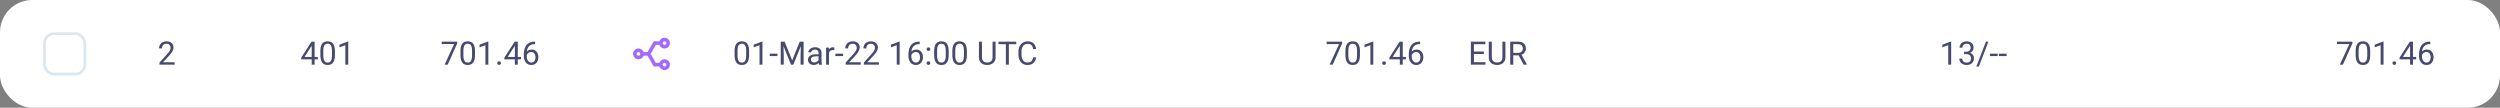 <svg xmlns="http://www.w3.org/2000/svg" fill="none" viewBox="0 0 928 40"><rect x="0" y="0" width="928" height="40" fill="#808080" stroke="none"/><rect width="928" height="40" fill="#fff" rx="12"/><rect width="15" height="15" x="16.5" y="12.5" fill="#fff" rx="3.5"/><rect width="15" height="15" x="16.5" y="12.5" stroke="#DAE6F0" rx="3.5"/><path fill="#32375E" d="M64.799 23.11V24h-5.584v-.78l2.795-3.11c.343-.383.61-.708.797-.973.191-.27.324-.51.398-.721.078-.215.117-.434.117-.656 0-.282-.058-.535-.175-.762a1.318 1.318 0 0 0-.504-.55 1.516 1.516 0 0 0-.809-.206c-.379 0-.695.074-.95.223a1.37 1.37 0 0 0-.562.61 2.07 2.07 0 0 0-.187.902H59.05c0-.48.105-.92.316-1.319.211-.398.524-.715.938-.949.414-.238.923-.357 1.529-.357.539 0 1 .095 1.383.287.383.187.676.453.879.797.207.34.31.738.31 1.195 0 .25-.043.504-.129.762a3.86 3.86 0 0 1-.345.761 5.914 5.914 0 0 1-.51.75c-.191.246-.397.489-.615.727l-2.285 2.478h4.277zM117.975 21.129v.89h-6.164v-.638l3.82-5.912h.885l-.95 1.71-2.525 3.95h4.934zm-1.19-5.66V24h-1.084v-8.531h1.084zm7.529 3.586v1.3c0 .7-.062 1.29-.187 1.77s-.305.867-.539 1.16a2.051 2.051 0 0 1-.85.639 3.023 3.023 0 0 1-1.113.193c-.328 0-.631-.04-.908-.123a2.145 2.145 0 0 1-.75-.392 2.39 2.39 0 0 1-.563-.715 3.842 3.842 0 0 1-.357-1.067 7.687 7.687 0 0 1-.123-1.465v-1.3c0-.7.062-1.285.187-1.758.129-.473.311-.852.545-1.137.235-.289.516-.496.844-.62a3.139 3.139 0 0 1 1.113-.188c.332 0 .637.04.914.123a2.053 2.053 0 0 1 1.307 1.072c.156.285.275.635.357 1.049.082.414.123.9.123 1.459zm-1.089 1.476v-1.658c0-.383-.024-.719-.071-1.008a3.168 3.168 0 0 0-.193-.75 1.481 1.481 0 0 0-.328-.504 1.158 1.158 0 0 0-.451-.28 1.625 1.625 0 0 0-.569-.095c-.258 0-.486.05-.685.147a1.236 1.236 0 0 0-.504.451c-.133.207-.235.479-.305.814-.07.336-.105.745-.105 1.225v1.658c0 .383.021.721.064 1.014.047.293.115.547.205.762.09.21.199.384.328.521s.278.238.446.305c.172.062.361.094.568.094.266 0 .498-.051.697-.153.199-.101.366-.26.498-.474.137-.22.239-.498.305-.838.066-.344.1-.754.1-1.23zm6.046-5.11V24h-1.083v-7.225l-2.186.797v-.978l3.1-1.172h.169zM169.723 15.469v.61L166.189 24h-1.142l3.527-7.64h-4.617v-.891h5.766zm6.591 3.586v1.3c0 .7-.062 1.29-.187 1.77s-.305.867-.539 1.16a2.051 2.051 0 0 1-.85.639 3.023 3.023 0 0 1-1.113.193c-.328 0-.631-.04-.908-.123a2.145 2.145 0 0 1-.75-.392 2.39 2.39 0 0 1-.563-.715 3.842 3.842 0 0 1-.357-1.067 7.687 7.687 0 0 1-.123-1.465v-1.3c0-.7.062-1.285.187-1.758.129-.473.311-.852.545-1.137.235-.289.516-.496.844-.62a3.139 3.139 0 0 1 1.113-.188c.332 0 .637.04.914.123a2.053 2.053 0 0 1 1.307 1.072c.156.285.275.635.357 1.049.082.414.123.9.123 1.459zm-1.089 1.476v-1.658c0-.383-.024-.719-.071-1.008a3.168 3.168 0 0 0-.193-.75 1.481 1.481 0 0 0-.328-.504 1.158 1.158 0 0 0-.451-.28 1.625 1.625 0 0 0-.569-.095c-.258 0-.486.05-.685.147a1.236 1.236 0 0 0-.504.451c-.133.207-.235.479-.305.814-.07.336-.105.745-.105 1.225v1.658c0 .383.021.721.064 1.014.047.293.115.547.205.762.09.21.199.384.328.521s.278.238.446.305c.172.062.361.094.568.094.266 0 .498-.051.697-.153.199-.101.366-.26.498-.474.137-.22.239-.498.305-.838.066-.344.1-.754.1-1.23zm6.046-5.11V24h-1.083v-7.225l-2.186.797v-.978l3.1-1.172h.169zm3.323 8.005a.66.66 0 0 1 .17-.463c.117-.129.285-.194.504-.194.218 0 .384.065.498.194.117.125.175.28.175.463 0 .18-.058.332-.175.457-.114.125-.28.187-.498.187-.219 0-.387-.062-.504-.187a.653.653 0 0 1-.17-.457zm8.795-2.297v.89h-6.164v-.638l3.82-5.912h.885l-.95 1.71-2.525 3.95h4.934zm-1.19-5.66V24h-1.084v-8.531h1.084zm6.334-.012h.094v.92h-.094c-.574 0-1.054.094-1.441.281a2.352 2.352 0 0 0-.92.744 3.037 3.037 0 0 0-.492 1.043c-.098.387-.147.78-.147 1.178v1.254c0 .379.045.715.135 1.008.09.289.213.533.369.732.156.2.332.35.527.451.2.102.407.153.622.153.25 0 .472-.047.668-.14.195-.099.359-.233.492-.405.136-.176.24-.383.31-.621.071-.239.106-.5.106-.785 0-.254-.032-.498-.094-.733a1.96 1.96 0 0 0-.287-.633 1.382 1.382 0 0 0-.486-.44 1.363 1.363 0 0 0-.686-.163c-.301 0-.582.074-.844.222-.258.145-.47.336-.638.575-.165.234-.258.49-.282.767l-.574-.006c.055-.437.156-.81.305-1.119.152-.312.34-.566.562-.761.227-.2.479-.344.756-.434.281-.094.578-.14.891-.14.426 0 .793.08 1.101.24.309.16.563.375.762.644.199.266.346.566.44.902.097.332.146.674.146 1.026 0 .402-.057.78-.17 1.13-.113.352-.283.66-.51.926a2.29 2.29 0 0 1-.826.622 2.746 2.746 0 0 1-1.142.222c-.461 0-.864-.094-1.207-.281a2.589 2.589 0 0 1-.856-.762 3.482 3.482 0 0 1-.51-1.055 4.179 4.179 0 0 1-.17-1.177v-.51c0-.602.061-1.191.182-1.77.121-.578.33-1.101.627-1.57a3.218 3.218 0 0 1 1.248-1.119c.531-.277 1.209-.416 2.033-.416z" opacity=".9"/><path fill="#A269FD" d="M240.357 20.667h-1.471a2 2 0 1 1 .001-1.334h1.47l2.31-4h2.113a2 2 0 1 1 .001 1.333h-1.345L241.512 20l1.925 3.334h1.344a2 2 0 1 1 0 1.334h-2.114l-2.31-4zm6.31 2.666a.667.667 0 1 0 0 1.335.667.667 0 0 0 0-1.335zm-9.667-4a.667.667 0 1 0 0 1.335.667.667 0 0 0 0-1.335zm9.667-4a.667.667 0 1 0 0 1.335.667.667 0 0 0 0-1.335z"/><path fill="#32375E" d="M278.064 19.055v1.3c0 .7-.062 1.29-.187 1.77s-.305.867-.539 1.16a2.051 2.051 0 0 1-.85.639 3.023 3.023 0 0 1-1.113.193c-.328 0-.631-.04-.908-.123a2.145 2.145 0 0 1-.75-.392 2.39 2.39 0 0 1-.563-.715 3.842 3.842 0 0 1-.357-1.067 7.687 7.687 0 0 1-.123-1.465v-1.3c0-.7.062-1.285.187-1.758.129-.473.311-.852.545-1.137.235-.289.516-.496.844-.62a3.139 3.139 0 0 1 1.113-.188c.332 0 .637.04.914.123a2.053 2.053 0 0 1 1.307 1.072c.156.285.275.635.357 1.049.082.414.123.9.123 1.459zm-1.089 1.476v-1.658c0-.383-.024-.719-.071-1.008a3.168 3.168 0 0 0-.193-.75 1.481 1.481 0 0 0-.328-.504 1.158 1.158 0 0 0-.451-.28 1.625 1.625 0 0 0-.569-.095c-.258 0-.486.05-.685.147a1.236 1.236 0 0 0-.504.451c-.133.207-.235.479-.305.814-.07.336-.105.745-.105 1.225v1.658c0 .383.021.721.064 1.014.047.293.115.547.205.762.09.21.199.384.328.521s.278.238.446.305c.172.062.361.094.568.094.266 0 .498-.051.697-.153.199-.101.366-.26.498-.474.137-.22.239-.498.305-.838.066-.344.1-.754.1-1.23zm6.046-5.11V24h-1.083v-7.225l-2.186.797v-.978l3.1-1.172h.169zm5.561 4.507v.89h-2.859v-.89h2.859zm1.582-4.46h1.096l2.795 6.956 2.789-6.955h1.101L294.477 24h-.856l-3.457-8.531zm-.357 0h.966l.159 5.204V24h-1.125v-8.531zm7.523 0h.967V24h-1.125v-3.328l.158-5.203zm6.527 7.448v-3.264c0-.25-.05-.466-.152-.65a.999.999 0 0 0-.445-.434c-.199-.101-.446-.152-.739-.152a1.73 1.73 0 0 0-.72.14 1.264 1.264 0 0 0-.481.37.81.81 0 0 0-.17.492h-1.084c0-.227.059-.451.176-.674.117-.223.285-.424.504-.603a2.52 2.52 0 0 1 .797-.434 3.14 3.14 0 0 1 1.043-.164c.461 0 .867.078 1.219.234.355.157.633.393.832.71.203.312.304.704.304 1.177v2.953c0 .211.018.436.053.674.039.238.096.443.17.615V24h-1.131a2.091 2.091 0 0 1-.129-.498 4.054 4.054 0 0 1-.047-.586zm.188-2.76.012.762h-1.096c-.309 0-.584.025-.826.076-.242.047-.446.12-.61.217a.978.978 0 0 0-.504.879c0 .2.045.38.135.545.09.164.225.295.405.392.183.094.408.141.673.141.332 0 .625-.07.879-.211.254-.14.455-.313.604-.516.152-.203.234-.4.246-.591l.463.521a1.59 1.59 0 0 1-.223.545 2.605 2.605 0 0 1-1.201 1.025 2.327 2.327 0 0 1-.926.176c-.43 0-.806-.084-1.131-.252a1.937 1.937 0 0 1-.75-.674 1.79 1.79 0 0 1-.263-.955c0-.34.066-.638.199-.896.133-.262.324-.479.574-.65.25-.176.551-.31.902-.399a4.77 4.77 0 0 1 1.178-.135h1.26zm3.685-1.5V24h-1.084v-6.34h1.055l.029.996zm1.981-1.031-.006 1.008a1.573 1.573 0 0 0-.258-.035 2.706 2.706 0 0 0-.269-.012c-.25 0-.471.039-.662.117a1.37 1.37 0 0 0-.487.328c-.133.14-.238.309-.316.504a2.453 2.453 0 0 0-.147.633l-.304.176c0-.383.037-.742.111-1.078.078-.336.197-.633.357-.891a1.76 1.76 0 0 1 .61-.61 1.713 1.713 0 0 1 1.16-.193.796.796 0 0 1 .211.053zm3.258 2.303v.89h-2.86v-.89h2.86zm6.533 3.181V24h-5.584v-.78l2.795-3.11c.344-.383.609-.708.797-.973.191-.27.324-.51.398-.721a1.91 1.91 0 0 0 .117-.656c0-.282-.058-.535-.175-.762a1.326 1.326 0 0 0-.504-.55 1.517 1.517 0 0 0-.809-.206c-.379 0-.695.074-.949.223-.25.144-.438.348-.563.61a2.07 2.07 0 0 0-.187.902h-1.084c0-.48.105-.92.316-1.319.211-.398.524-.715.938-.949.414-.238.924-.357 1.529-.357.539 0 1 .095 1.383.287.383.187.676.453.879.797.207.34.31.738.31 1.195 0 .25-.043.504-.129.762a3.886 3.886 0 0 1-.345.761 6.002 6.002 0 0 1-.51.75 11.44 11.44 0 0 1-.615.727l-2.285 2.478h4.277zm6.75 0V24h-5.584v-.78l2.795-3.11c.344-.383.609-.708.797-.973.191-.27.324-.51.398-.721a1.91 1.91 0 0 0 .117-.656c0-.282-.058-.535-.175-.762a1.326 1.326 0 0 0-.504-.55 1.517 1.517 0 0 0-.809-.206c-.379 0-.695.074-.949.223-.25.144-.438.348-.563.61a2.07 2.07 0 0 0-.187.902h-1.084c0-.48.105-.92.316-1.319.211-.398.524-.715.938-.949.414-.238.924-.357 1.529-.357.539 0 1 .095 1.383.287.383.187.676.453.879.797.207.34.31.738.31 1.195 0 .25-.043.504-.129.762a3.886 3.886 0 0 1-.345.761 6.002 6.002 0 0 1-.51.75 11.44 11.44 0 0 1-.615.727l-2.285 2.478h4.277zm7.699-7.687V24h-1.084v-7.225l-2.185.797v-.978l3.099-1.172h.17zm7.348.035h.094v.92h-.094c-.574 0-1.055.094-1.442.281a2.356 2.356 0 0 0-.919.744 3.058 3.058 0 0 0-.493 1.043c-.097.387-.146.78-.146 1.178v1.254c0 .379.045.715.135 1.008.089.289.212.533.369.732.156.2.332.35.527.451.199.102.406.153.621.153.25 0 .473-.047.668-.14.195-.099.36-.233.492-.405.137-.176.241-.383.311-.621.07-.239.105-.5.105-.785 0-.254-.031-.498-.093-.733a1.962 1.962 0 0 0-.288-.633 1.373 1.373 0 0 0-1.171-.603c-.301 0-.582.074-.844.222a1.92 1.92 0 0 0-.639.575 1.54 1.54 0 0 0-.281.767l-.574-.006a3.61 3.61 0 0 1 .304-1.119c.153-.312.34-.566.563-.761.226-.2.478-.344.756-.434.281-.094.578-.14.89-.14.426 0 .793.08 1.102.24.309.16.562.375.762.644.199.266.345.566.439.902.098.332.147.674.147 1.026 0 .402-.057.78-.17 1.13-.114.352-.284.66-.51.926a2.299 2.299 0 0 1-.826.622 2.747 2.747 0 0 1-1.143.222c-.461 0-.863-.094-1.207-.281a2.576 2.576 0 0 1-.855-.762 3.458 3.458 0 0 1-.51-1.055 4.179 4.179 0 0 1-.17-1.177v-.51c0-.602.061-1.191.182-1.77.121-.578.33-1.101.627-1.57.3-.469.716-.842 1.248-1.119.531-.277 1.209-.416 2.033-.416zm2.66 7.969c0-.184.057-.338.17-.463.117-.129.285-.194.504-.194.219 0 .385.065.498.194.117.125.176.28.176.463 0 .18-.059.332-.176.457-.113.125-.279.187-.498.187-.219 0-.387-.062-.504-.187a.657.657 0 0 1-.17-.457zm.006-5.174a.66.66 0 0 1 .17-.463c.117-.129.285-.193.504-.193.218 0 .384.064.498.193.117.125.175.28.175.463 0 .18-.058.332-.175.457-.114.125-.28.188-.498.188-.219 0-.387-.063-.504-.188a.653.653 0 0 1-.17-.457zm8.185.803v1.3c0 .7-.062 1.29-.187 1.77s-.305.867-.539 1.16a2.057 2.057 0 0 1-.85.639 3.023 3.023 0 0 1-1.113.193c-.328 0-.631-.04-.908-.123a2.145 2.145 0 0 1-.75-.392 2.374 2.374 0 0 1-.563-.715 3.842 3.842 0 0 1-.357-1.067 7.687 7.687 0 0 1-.123-1.465v-1.3c0-.7.062-1.285.187-1.758.129-.473.311-.852.545-1.137.235-.289.516-.496.844-.62a3.139 3.139 0 0 1 1.113-.188c.332 0 .637.04.914.123a2.053 2.053 0 0 1 1.307 1.072c.156.285.275.635.357 1.049.082.414.123.9.123 1.459zm-1.089 1.476v-1.658c0-.383-.024-.719-.071-1.008a3.168 3.168 0 0 0-.193-.75 1.481 1.481 0 0 0-.328-.504 1.165 1.165 0 0 0-.451-.28 1.625 1.625 0 0 0-.569-.095c-.258 0-.486.05-.685.147-.2.094-.368.244-.504.451-.133.207-.235.479-.305.814-.07.336-.105.745-.105 1.225v1.658c0 .383.021.721.064 1.014.047.293.115.547.205.762.09.21.199.384.328.521s.278.238.446.305c.171.062.361.094.568.094.266 0 .498-.051.697-.153.199-.101.365-.26.498-.474.137-.22.239-.498.305-.838.066-.344.1-.754.1-1.23zm7.839-1.476v1.3c0 .7-.062 1.29-.187 1.77s-.305.867-.539 1.16a2.057 2.057 0 0 1-.85.639 3.023 3.023 0 0 1-1.113.193c-.328 0-.631-.04-.908-.123a2.145 2.145 0 0 1-.75-.392 2.374 2.374 0 0 1-.563-.715 3.842 3.842 0 0 1-.357-1.067 7.687 7.687 0 0 1-.123-1.465v-1.3c0-.7.062-1.285.187-1.758.129-.473.311-.852.545-1.137.235-.289.516-.496.844-.62a3.139 3.139 0 0 1 1.113-.188c.332 0 .637.04.914.123a2.053 2.053 0 0 1 1.307 1.072c.156.285.275.635.357 1.049.082.414.123.9.123 1.459zm-1.089 1.476v-1.658c0-.383-.024-.719-.071-1.008a3.168 3.168 0 0 0-.193-.75 1.481 1.481 0 0 0-.328-.504 1.165 1.165 0 0 0-.451-.28 1.625 1.625 0 0 0-.569-.095c-.258 0-.486.05-.685.147-.2.094-.368.244-.504.451-.133.207-.235.479-.305.814-.07.336-.105.745-.105 1.225v1.658c0 .383.021.721.064 1.014.047.293.115.547.205.762.09.21.199.384.328.521s.278.238.446.305c.171.062.361.094.568.094.266 0 .498-.051.697-.153.199-.101.365-.26.498-.474.137-.22.239-.498.305-.838.066-.344.1-.754.1-1.23zm10.623-5.062h1.125v5.771c0 .64-.143 1.174-.428 1.6a2.669 2.669 0 0 1-1.137.96c-.469.212-.978.317-1.529.317a3.782 3.782 0 0 1-1.57-.316 2.574 2.574 0 0 1-1.108-.961c-.269-.426-.404-.96-.404-1.6V15.47h1.119v5.771c0 .446.082.813.246 1.102.164.289.393.504.686.644.296.141.64.211 1.031.211.394 0 .738-.07 1.031-.21.297-.141.527-.356.692-.645.164-.29.246-.656.246-1.102V15.47zm6.052 0V24h-1.113v-8.531h1.113zm2.743 0v.926h-6.592v-.926h6.592zm6.251 5.818h1.125a3.578 3.578 0 0 1-.462 1.447c-.25.426-.604.764-1.061 1.014-.457.246-1.027.37-1.711.37-.5 0-.955-.095-1.365-.282a3.037 3.037 0 0 1-1.049-.797 3.745 3.745 0 0 1-.68-1.248 5.335 5.335 0 0 1-.234-1.629v-.85c0-.597.078-1.138.234-1.623.161-.488.389-.906.686-1.253a3.06 3.06 0 0 1 1.084-.803 3.469 3.469 0 0 1 1.424-.281c.644 0 1.189.12 1.634.363.446.242.791.578 1.038 1.008.25.425.404.92.462 1.482h-1.125a3.129 3.129 0 0 0-.304-1.025 1.59 1.59 0 0 0-.633-.668c-.273-.157-.631-.235-1.072-.235-.379 0-.713.073-1.002.217-.285.145-.526.35-.721.615a2.878 2.878 0 0 0-.434.955 4.887 4.887 0 0 0-.146 1.237v.861c0 .418.043.81.129 1.178.09.367.224.69.404.967a2 2 0 0 0 .686.656c.277.156.605.234.984.234.481 0 .863-.076 1.149-.228.285-.153.5-.371.644-.657.148-.285.254-.627.316-1.025zM498.223 15.469v.61L494.689 24h-1.142l3.527-7.64h-4.617v-.891h5.766zm6.591 3.586v1.3c0 .7-.062 1.29-.187 1.77s-.305.867-.539 1.16a2.051 2.051 0 0 1-.85.639 3.023 3.023 0 0 1-1.113.193c-.328 0-.631-.04-.908-.123a2.145 2.145 0 0 1-.75-.392 2.39 2.39 0 0 1-.563-.715 3.842 3.842 0 0 1-.357-1.067 7.687 7.687 0 0 1-.123-1.465v-1.3c0-.7.062-1.285.187-1.758.129-.473.311-.852.545-1.137.235-.289.516-.496.844-.62a3.139 3.139 0 0 1 1.113-.188c.332 0 .637.04.914.123a2.053 2.053 0 0 1 1.307 1.072c.156.285.275.635.357 1.049.082.414.123.9.123 1.459zm-1.089 1.476v-1.658c0-.383-.024-.719-.071-1.008a3.168 3.168 0 0 0-.193-.75 1.481 1.481 0 0 0-.328-.504 1.158 1.158 0 0 0-.451-.28 1.625 1.625 0 0 0-.569-.095c-.258 0-.486.05-.685.147a1.236 1.236 0 0 0-.504.451c-.133.207-.235.479-.305.814-.07.336-.105.745-.105 1.225v1.658c0 .383.021.721.064 1.014.047.293.115.547.205.762.09.21.199.384.328.521s.278.238.446.305c.172.062.361.094.568.094.266 0 .498-.051.697-.153.199-.101.366-.26.498-.474.137-.22.239-.498.305-.838.066-.344.1-.754.1-1.23zm6.046-5.11V24h-1.083v-7.225l-2.186.797v-.978l3.1-1.172h.169zm3.323 8.005a.66.66 0 0 1 .17-.463c.117-.129.285-.194.504-.194.218 0 .384.065.498.194.117.125.175.28.175.463 0 .18-.058.332-.175.457-.114.125-.28.187-.498.187-.219 0-.387-.062-.504-.187a.653.653 0 0 1-.17-.457zm8.795-2.297v.89h-6.164v-.638l3.82-5.912h.885l-.95 1.71-2.525 3.95h4.934zm-1.19-5.66V24h-1.084v-8.531h1.084zm6.334-.012h.094v.92h-.094c-.574 0-1.054.094-1.441.281a2.352 2.352 0 0 0-.92.744 3.037 3.037 0 0 0-.492 1.043c-.098.387-.147.78-.147 1.178v1.254c0 .379.045.715.135 1.008.09.289.213.533.369.732.156.2.332.35.527.451.2.102.407.153.622.153.25 0 .472-.047.668-.14.195-.099.359-.233.492-.405.136-.176.24-.383.31-.621.071-.239.106-.5.106-.785 0-.254-.032-.498-.094-.733a1.96 1.96 0 0 0-.287-.633 1.382 1.382 0 0 0-.486-.44 1.363 1.363 0 0 0-.686-.163c-.301 0-.582.074-.844.222-.258.145-.47.336-.638.575-.165.234-.258.49-.282.767l-.574-.006c.055-.437.156-.81.305-1.119.152-.312.34-.566.562-.761.227-.2.479-.344.756-.434.281-.094.578-.14.891-.14.426 0 .793.08 1.101.24.309.16.563.375.762.644.199.266.346.566.44.902.097.332.146.674.146 1.026 0 .402-.057.78-.17 1.13-.113.352-.283.66-.51.926a2.29 2.29 0 0 1-.826.622 2.746 2.746 0 0 1-1.142.222c-.461 0-.864-.094-1.207-.281a2.589 2.589 0 0 1-.856-.762 3.482 3.482 0 0 1-.51-1.055 4.179 4.179 0 0 1-.17-1.177v-.51c0-.602.061-1.191.182-1.77.121-.578.33-1.101.627-1.57A3.218 3.218 0 0 1 525 15.873c.531-.277 1.209-.416 2.033-.416zM551.41 23.08V24h-4.517v-.92h4.517zm-4.289-7.611V24h-1.131v-8.531h1.131zm3.691 3.668v.92h-3.919v-.92h3.919zm.54-3.668v.926h-4.459v-.926h4.459zm6.339 0h1.125v5.771c0 .64-.142 1.174-.427 1.6a2.669 2.669 0 0 1-1.137.96c-.469.212-.979.317-1.529.317a3.79 3.79 0 0 1-1.571-.316 2.571 2.571 0 0 1-1.107-.961c-.27-.426-.404-.96-.404-1.6V15.47h1.119v5.771c0 .446.082.813.246 1.102.164.289.392.504.685.644.297.141.641.211 1.032.211.394 0 .738-.07 1.031-.21a1.53 1.53 0 0 0 .691-.645c.164-.29.246-.656.246-1.102V15.47zm2.901 0h2.824c.641 0 1.182.097 1.623.293a2.16 2.16 0 0 1 1.014.867c.234.379.351.846.351 1.4 0 .39-.08.748-.24 1.073a2.28 2.28 0 0 1-.68.82 2.998 2.998 0 0 1-1.054.498l-.317.123h-2.654l-.012-.92h2.004c.406 0 .744-.07 1.014-.21a1.48 1.48 0 0 0 .609-.581c.137-.242.205-.51.205-.803a1.83 1.83 0 0 0-.193-.861 1.292 1.292 0 0 0-.609-.568c-.274-.137-.627-.206-1.061-.206h-1.693V24h-1.131v-8.531zM565.578 24l-2.074-3.867 1.178-.006 2.103 3.803V24h-1.207zM724.271 15.422V24h-1.083v-7.225l-2.186.797v-.978l3.1-1.172h.169zm4.77 3.78h.773c.379 0 .692-.063.938-.188a1.29 1.29 0 0 0 .557-.522c.125-.223.187-.473.187-.75 0-.328-.055-.603-.164-.826a1.095 1.095 0 0 0-.492-.504c-.219-.113-.496-.17-.832-.17-.305 0-.574.06-.809.182-.23.117-.412.285-.545.504a1.495 1.495 0 0 0-.193.773h-1.084c0-.433.109-.828.328-1.183.219-.356.525-.64.92-.85.398-.211.859-.316 1.383-.316.515 0 .967.091 1.353.275.387.18.688.45.903.809.215.355.322.798.322 1.33 0 .215-.051.445-.152.691a2.05 2.05 0 0 1-.463.68 2.39 2.39 0 0 1-.809.521c-.332.133-.73.2-1.195.2h-.926V19.2zm0 .89v-.65h.926c.543 0 .992.064 1.347.193.356.129.635.3.838.515.207.215.352.452.434.71.086.253.129.507.129.761 0 .399-.069.752-.205 1.06-.133.31-.322.571-.569.786a2.427 2.427 0 0 1-.855.486c-.328.11-.686.164-1.072.164-.371 0-.721-.053-1.049-.158a2.718 2.718 0 0 1-.861-.457 2.133 2.133 0 0 1-.586-.744 2.335 2.335 0 0 1-.211-1.014h1.084c0 .297.064.557.193.78.133.222.32.396.562.52.247.122.536.183.868.183.332 0 .617-.057.855-.17.242-.117.428-.293.557-.528.133-.234.199-.529.199-.884 0-.356-.074-.647-.223-.873-.148-.231-.359-.4-.632-.51a2.458 2.458 0 0 0-.956-.17h-.773zm9.059-4.623-3.557 9.263h-.932l3.563-9.263h.926zm3.439 4.459v.89h-2.859v-.89h2.859zm3.316 0v.89h-2.859v-.89h2.859zM873.223 15.469v.61L869.689 24h-1.142l3.527-7.64h-4.617v-.891h5.766zm6.591 3.586v1.3c0 .7-.062 1.29-.187 1.77s-.305.867-.539 1.16a2.051 2.051 0 0 1-.85.639 3.023 3.023 0 0 1-1.113.193c-.328 0-.631-.04-.908-.123a2.145 2.145 0 0 1-.75-.392 2.39 2.39 0 0 1-.563-.715 3.842 3.842 0 0 1-.357-1.067 7.687 7.687 0 0 1-.123-1.465v-1.3c0-.7.062-1.285.187-1.758.129-.473.311-.852.545-1.137.235-.289.516-.496.844-.62a3.139 3.139 0 0 1 1.113-.188c.332 0 .637.04.914.123a2.053 2.053 0 0 1 1.307 1.072c.156.285.275.635.357 1.049.082.414.123.9.123 1.459zm-1.089 1.476v-1.658c0-.383-.024-.719-.071-1.008a3.168 3.168 0 0 0-.193-.75 1.481 1.481 0 0 0-.328-.504 1.158 1.158 0 0 0-.451-.28 1.625 1.625 0 0 0-.569-.095c-.258 0-.486.05-.685.147a1.236 1.236 0 0 0-.504.451c-.133.207-.235.479-.305.814-.07.336-.105.745-.105 1.225v1.658c0 .383.021.721.064 1.014.047.293.115.547.205.762.09.21.199.384.328.521s.278.238.446.305c.172.062.361.094.568.094.266 0 .498-.051.697-.153.199-.101.366-.26.498-.474.137-.22.239-.498.305-.838.066-.344.1-.754.1-1.23zm6.046-5.11V24h-1.083v-7.225l-2.186.797v-.978l3.1-1.172h.169zm3.323 8.005a.66.66 0 0 1 .17-.463c.117-.129.285-.194.504-.194.218 0 .384.065.498.194.117.125.175.28.175.463 0 .18-.058.332-.175.457-.114.125-.28.187-.498.187-.219 0-.387-.062-.504-.187a.653.653 0 0 1-.17-.457zm8.795-2.297v.89h-6.164v-.638l3.82-5.912h.885l-.95 1.71-2.525 3.95h4.934zm-1.19-5.66V24h-1.084v-8.531h1.084zm6.334-.012h.094v.92h-.094c-.574 0-1.054.094-1.441.281a2.352 2.352 0 0 0-.92.744 3.037 3.037 0 0 0-.492 1.043c-.098.387-.147.78-.147 1.178v1.254c0 .379.045.715.135 1.008.09.289.213.533.369.732.156.2.332.35.527.451.2.102.407.153.622.153.25 0 .472-.047.668-.14.195-.099.359-.233.492-.405.136-.176.24-.383.31-.621.071-.239.106-.5.106-.785 0-.254-.032-.498-.094-.733a1.96 1.96 0 0 0-.287-.633 1.382 1.382 0 0 0-.486-.44 1.363 1.363 0 0 0-.686-.163c-.301 0-.582.074-.844.222-.258.145-.47.336-.638.575-.165.234-.258.49-.282.767l-.574-.006c.055-.437.156-.81.305-1.119.152-.312.34-.566.562-.761.227-.2.479-.344.756-.434.281-.094.578-.14.891-.14.426 0 .793.08 1.101.24.309.16.563.375.762.644.199.266.346.566.44.902.097.332.146.674.146 1.026 0 .402-.057.78-.17 1.13-.113.352-.283.66-.51.926a2.29 2.29 0 0 1-.826.622 2.746 2.746 0 0 1-1.142.222c-.461 0-.864-.094-1.207-.281a2.589 2.589 0 0 1-.856-.762 3.482 3.482 0 0 1-.51-1.055 4.179 4.179 0 0 1-.17-1.177v-.51c0-.602.061-1.191.182-1.77.121-.578.33-1.101.627-1.57A3.218 3.218 0 0 1 900 15.873c.531-.277 1.209-.416 2.033-.416z" opacity=".9"/></svg>